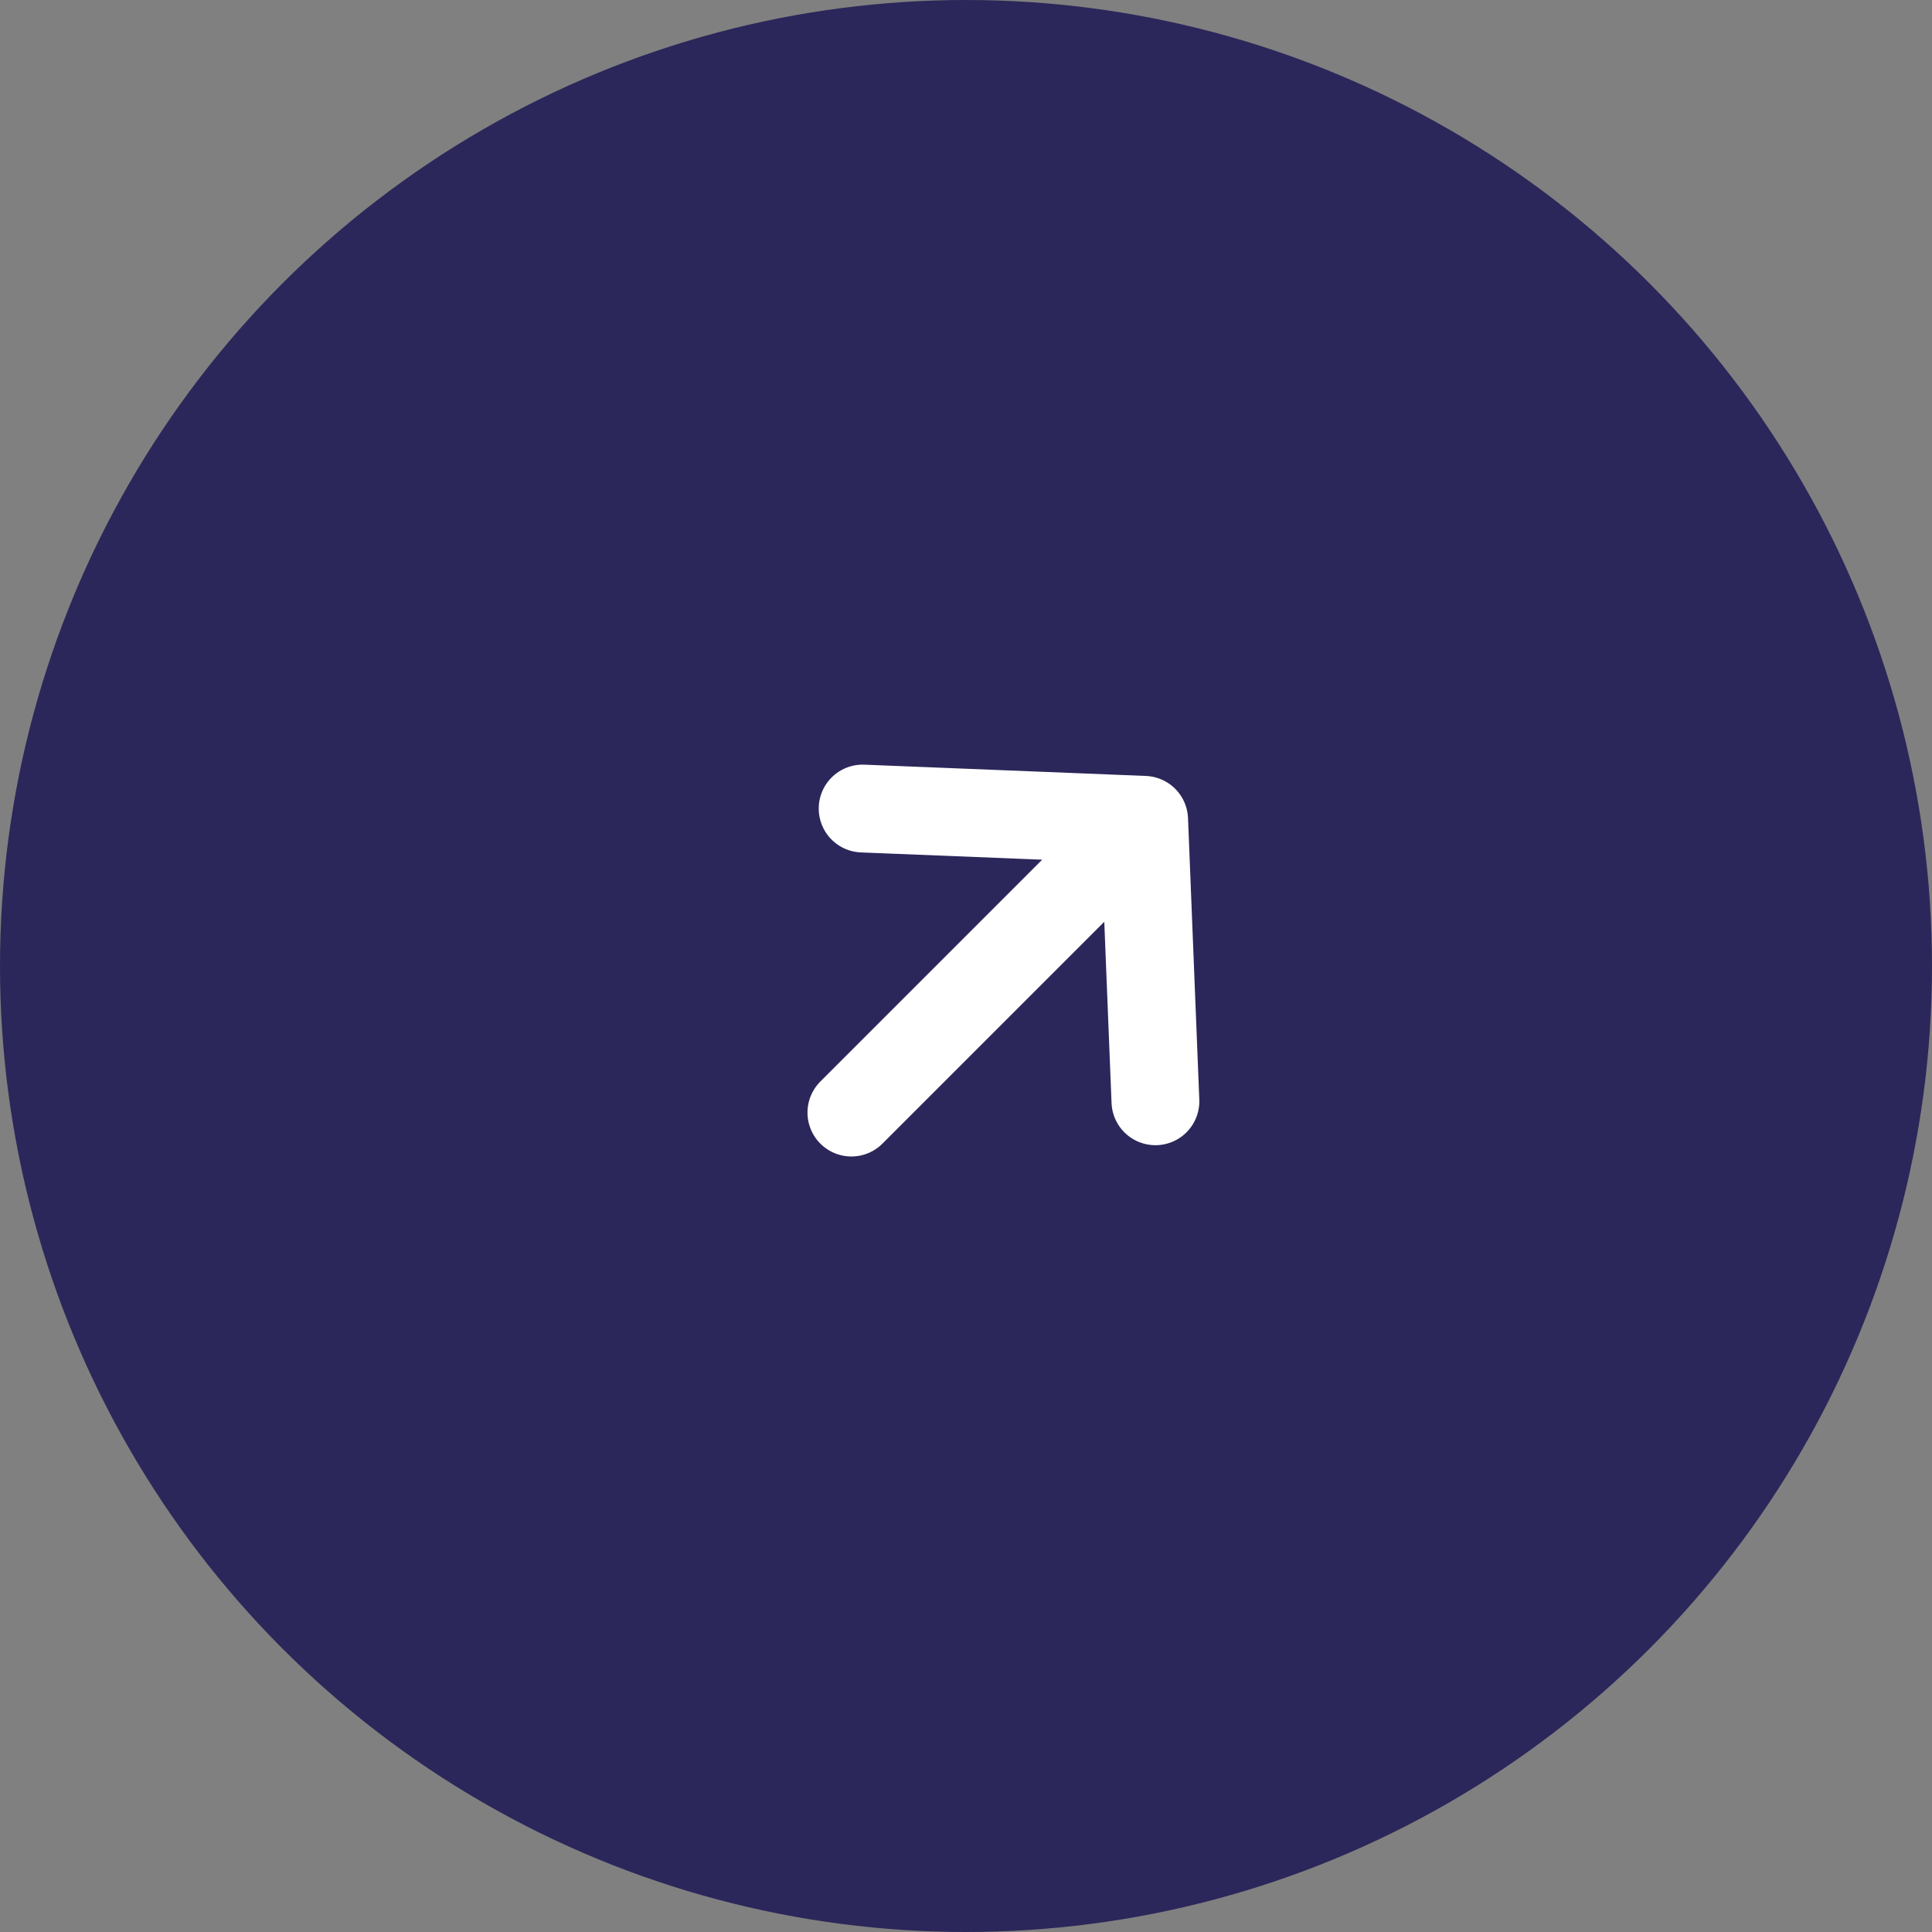 <svg width="44" height="44" viewBox="0 0 44 44" fill="none" xmlns="http://www.w3.org/2000/svg">
<rect x="0" y="0" width="44" height="44" fill="#808080" stroke="none"/>
<ellipse cx="22" cy="22" rx="22" ry="22" transform="rotate(-180 22 22)" fill="#2B275A"/>
<path d="M19.646 18.414L26.057 18.671L26.314 25.081M25.63 19.098L19.39 25.338" stroke="white" stroke-width="2" stroke-linecap="round" stroke-linejoin="round"/>
</svg>
